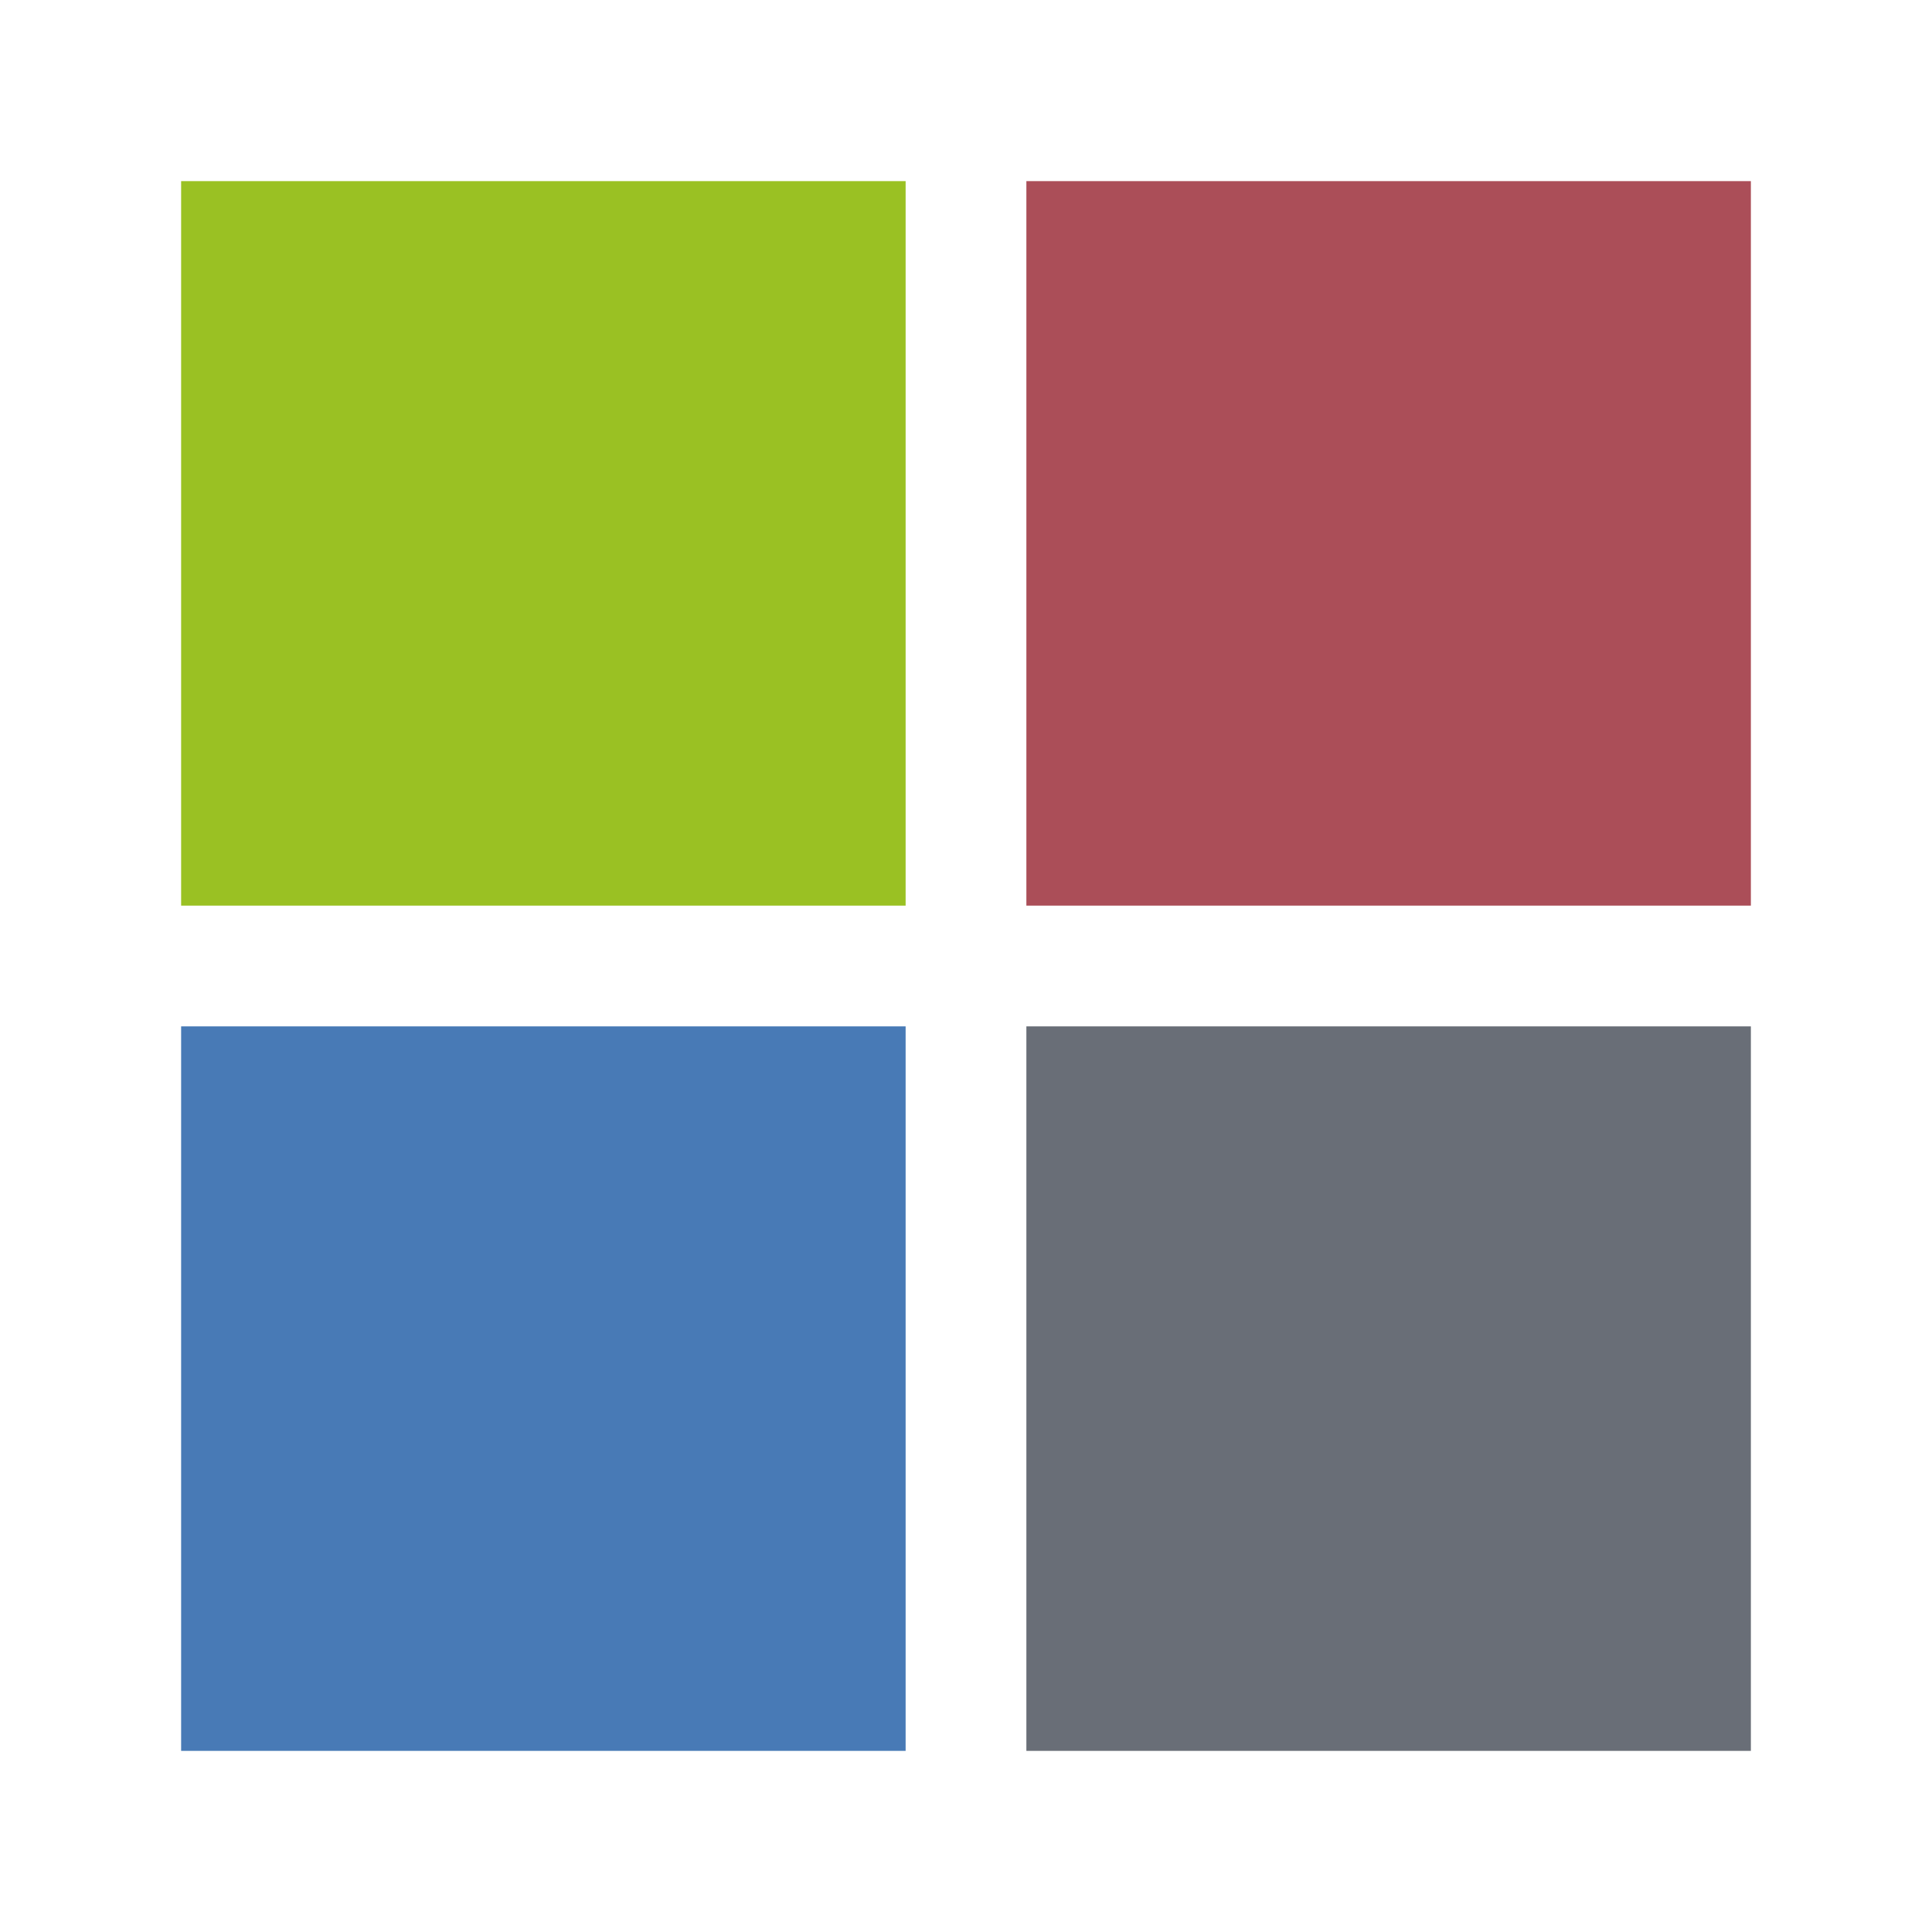 <svg clip-rule="evenodd" fill-rule="evenodd" stroke-linejoin="round" stroke-miterlimit="2" viewBox="0 0 32 32" xmlns="http://www.w3.org/2000/svg"><g fill-rule="nonzero" stroke-width=".04"><path d="m17 17h12v12h-12z" fill="#696e77"/><path d="m17 3h12v12h-12z" fill="#ab4e58"/><path d="m3 17h12v12h-12z" fill="#487ab6"/><path d="m3 3h12v12h-12z" fill="#9ac123"/></g></svg>